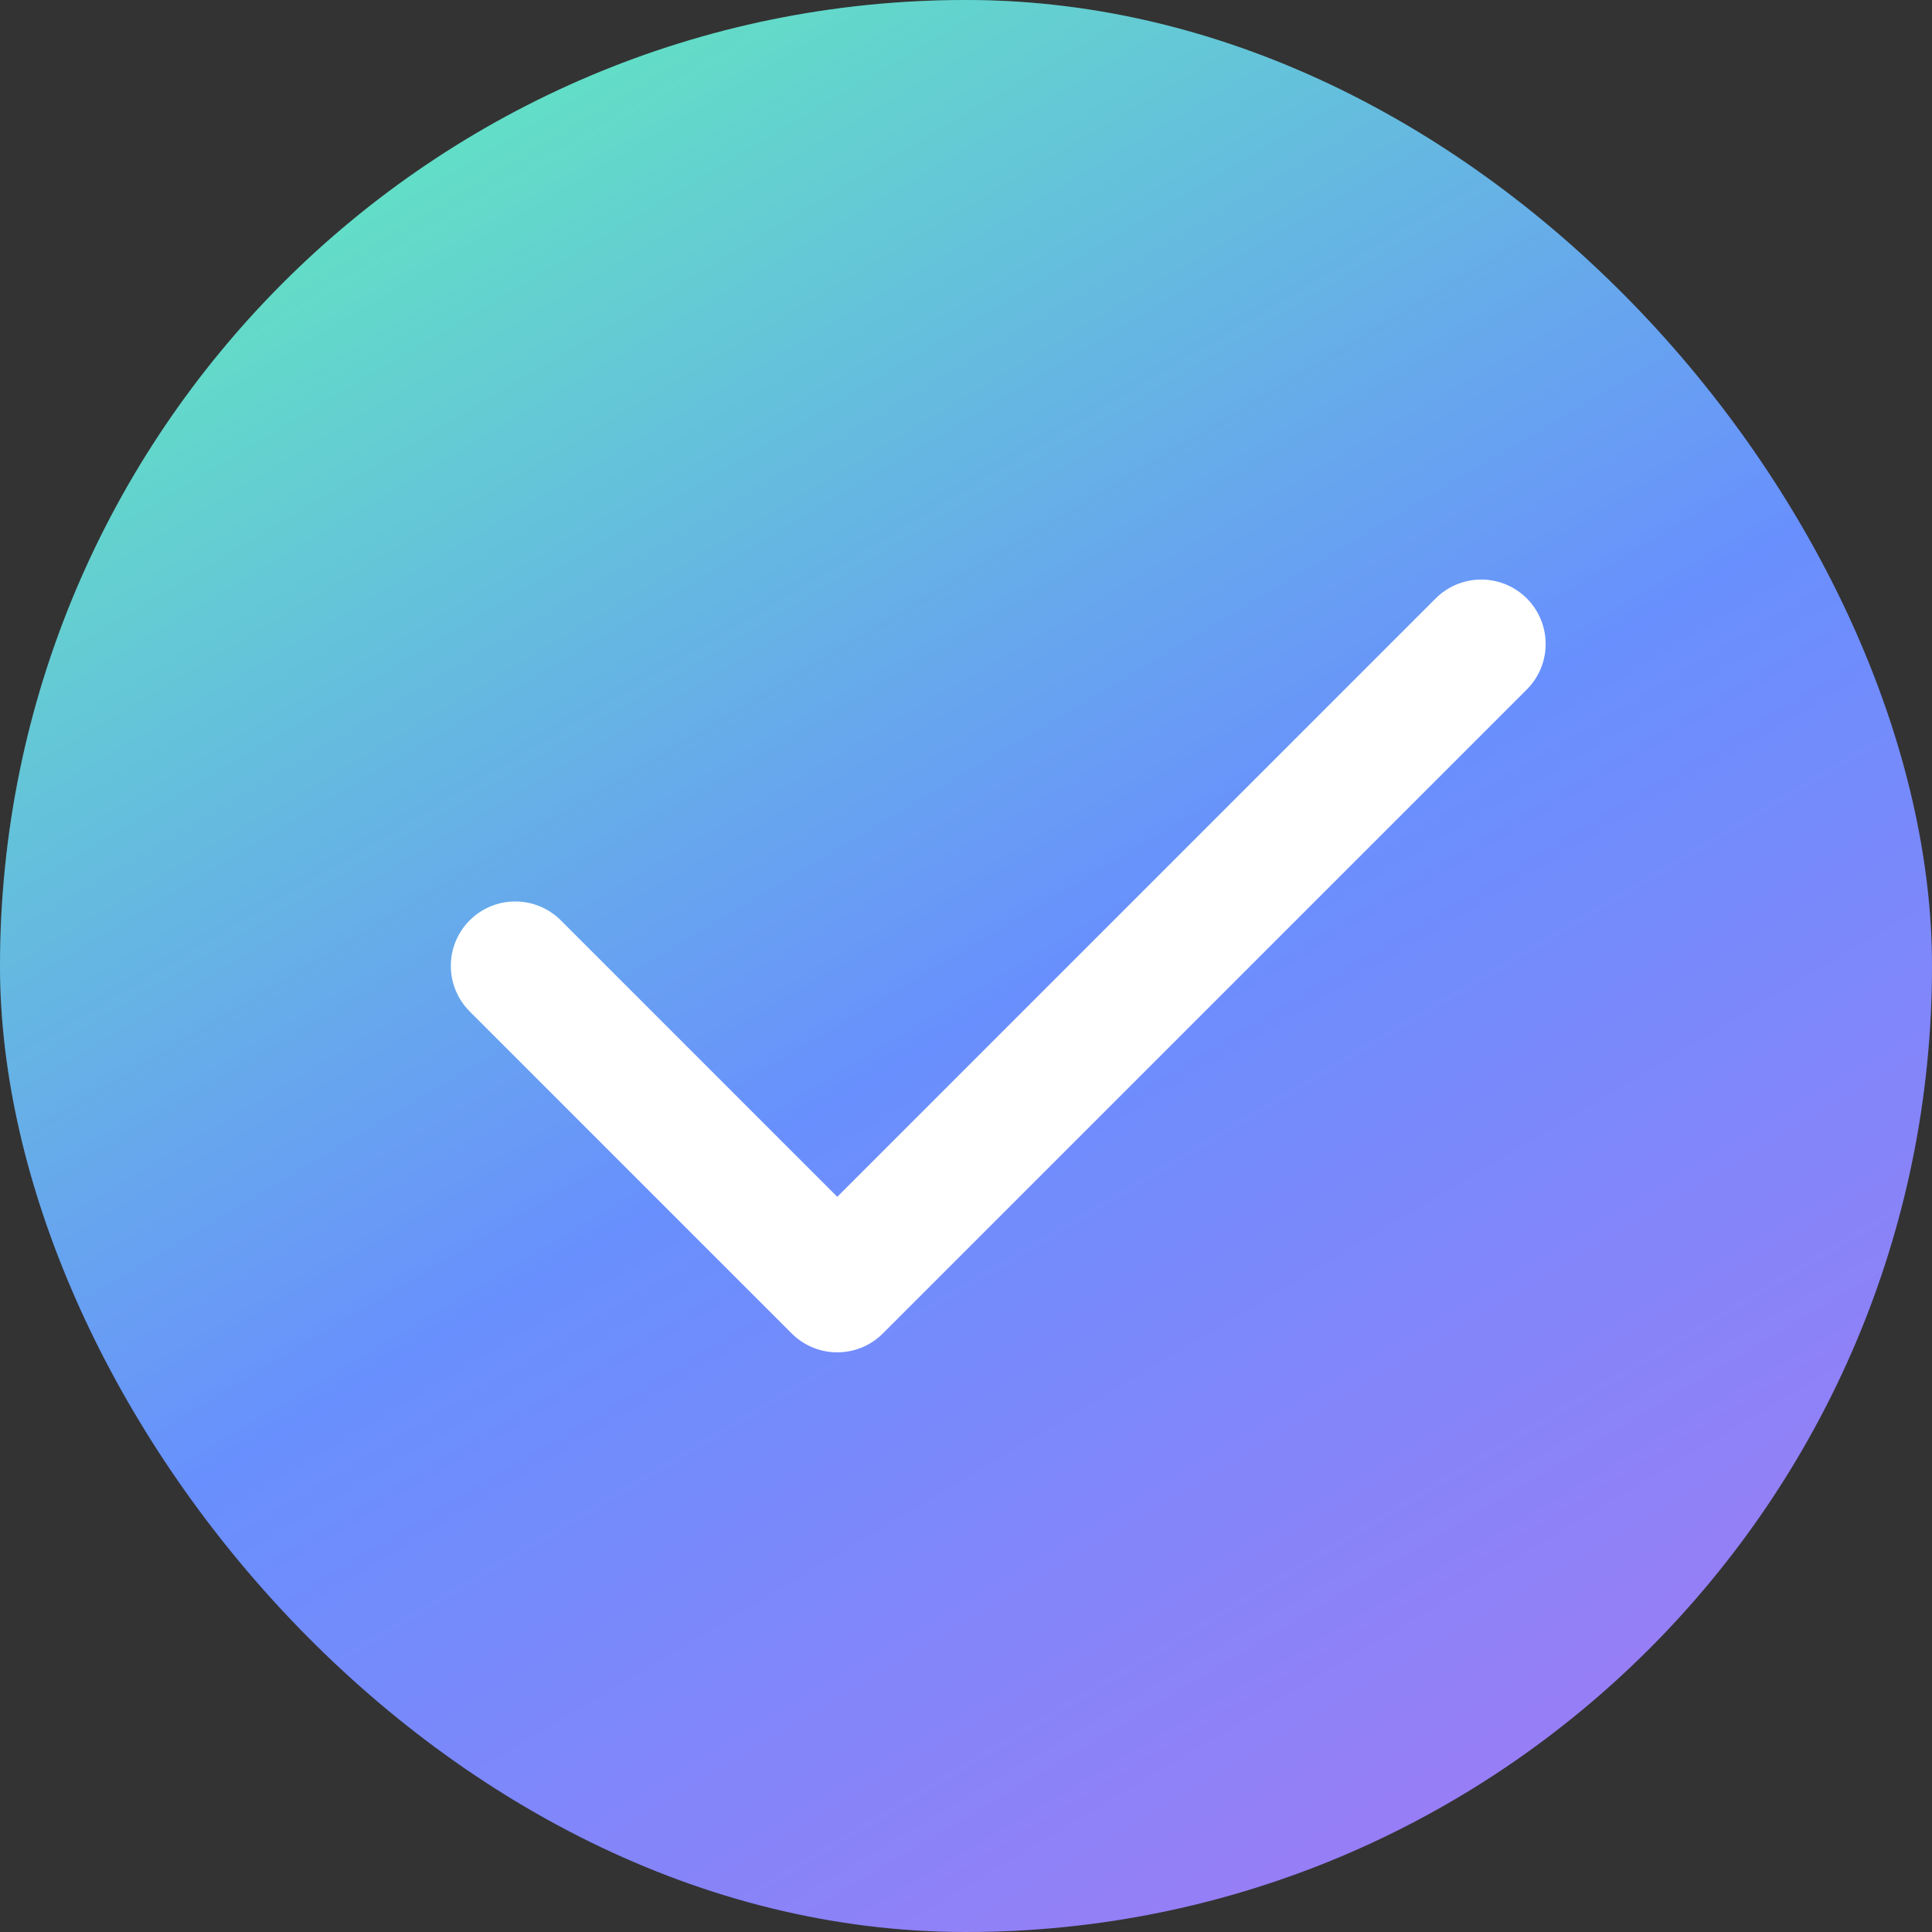 <svg width="16" height="16" viewBox="0 0 16 16" fill="none" xmlns="http://www.w3.org/2000/svg">
<rect x="0" y="0" width="16" height="16" fill="#333333" stroke="none"/>
<rect width="16" height="16" rx="8" fill="url(#paint0_linear_570_4181)"/>
<rect width="16" height="16" rx="8" fill="white" fill-opacity="0.22"/>
<path d="M4.267 7.999L6.934 10.666L12.267 5.333" stroke="white" stroke-width="1.067" stroke-linecap="round" stroke-linejoin="round"/>
<defs>
<linearGradient id="paint0_linear_570_4181" x1="1.104" y1="1.214" x2="10.834" y2="17.523" gradientUnits="userSpaceOnUse">
<stop stop-color="#35E5AB"/>
<stop offset="0.515" stop-color="#3E70FD"/>
<stop offset="1" stop-color="#8755F1"/>
</linearGradient>
</defs>
</svg>
